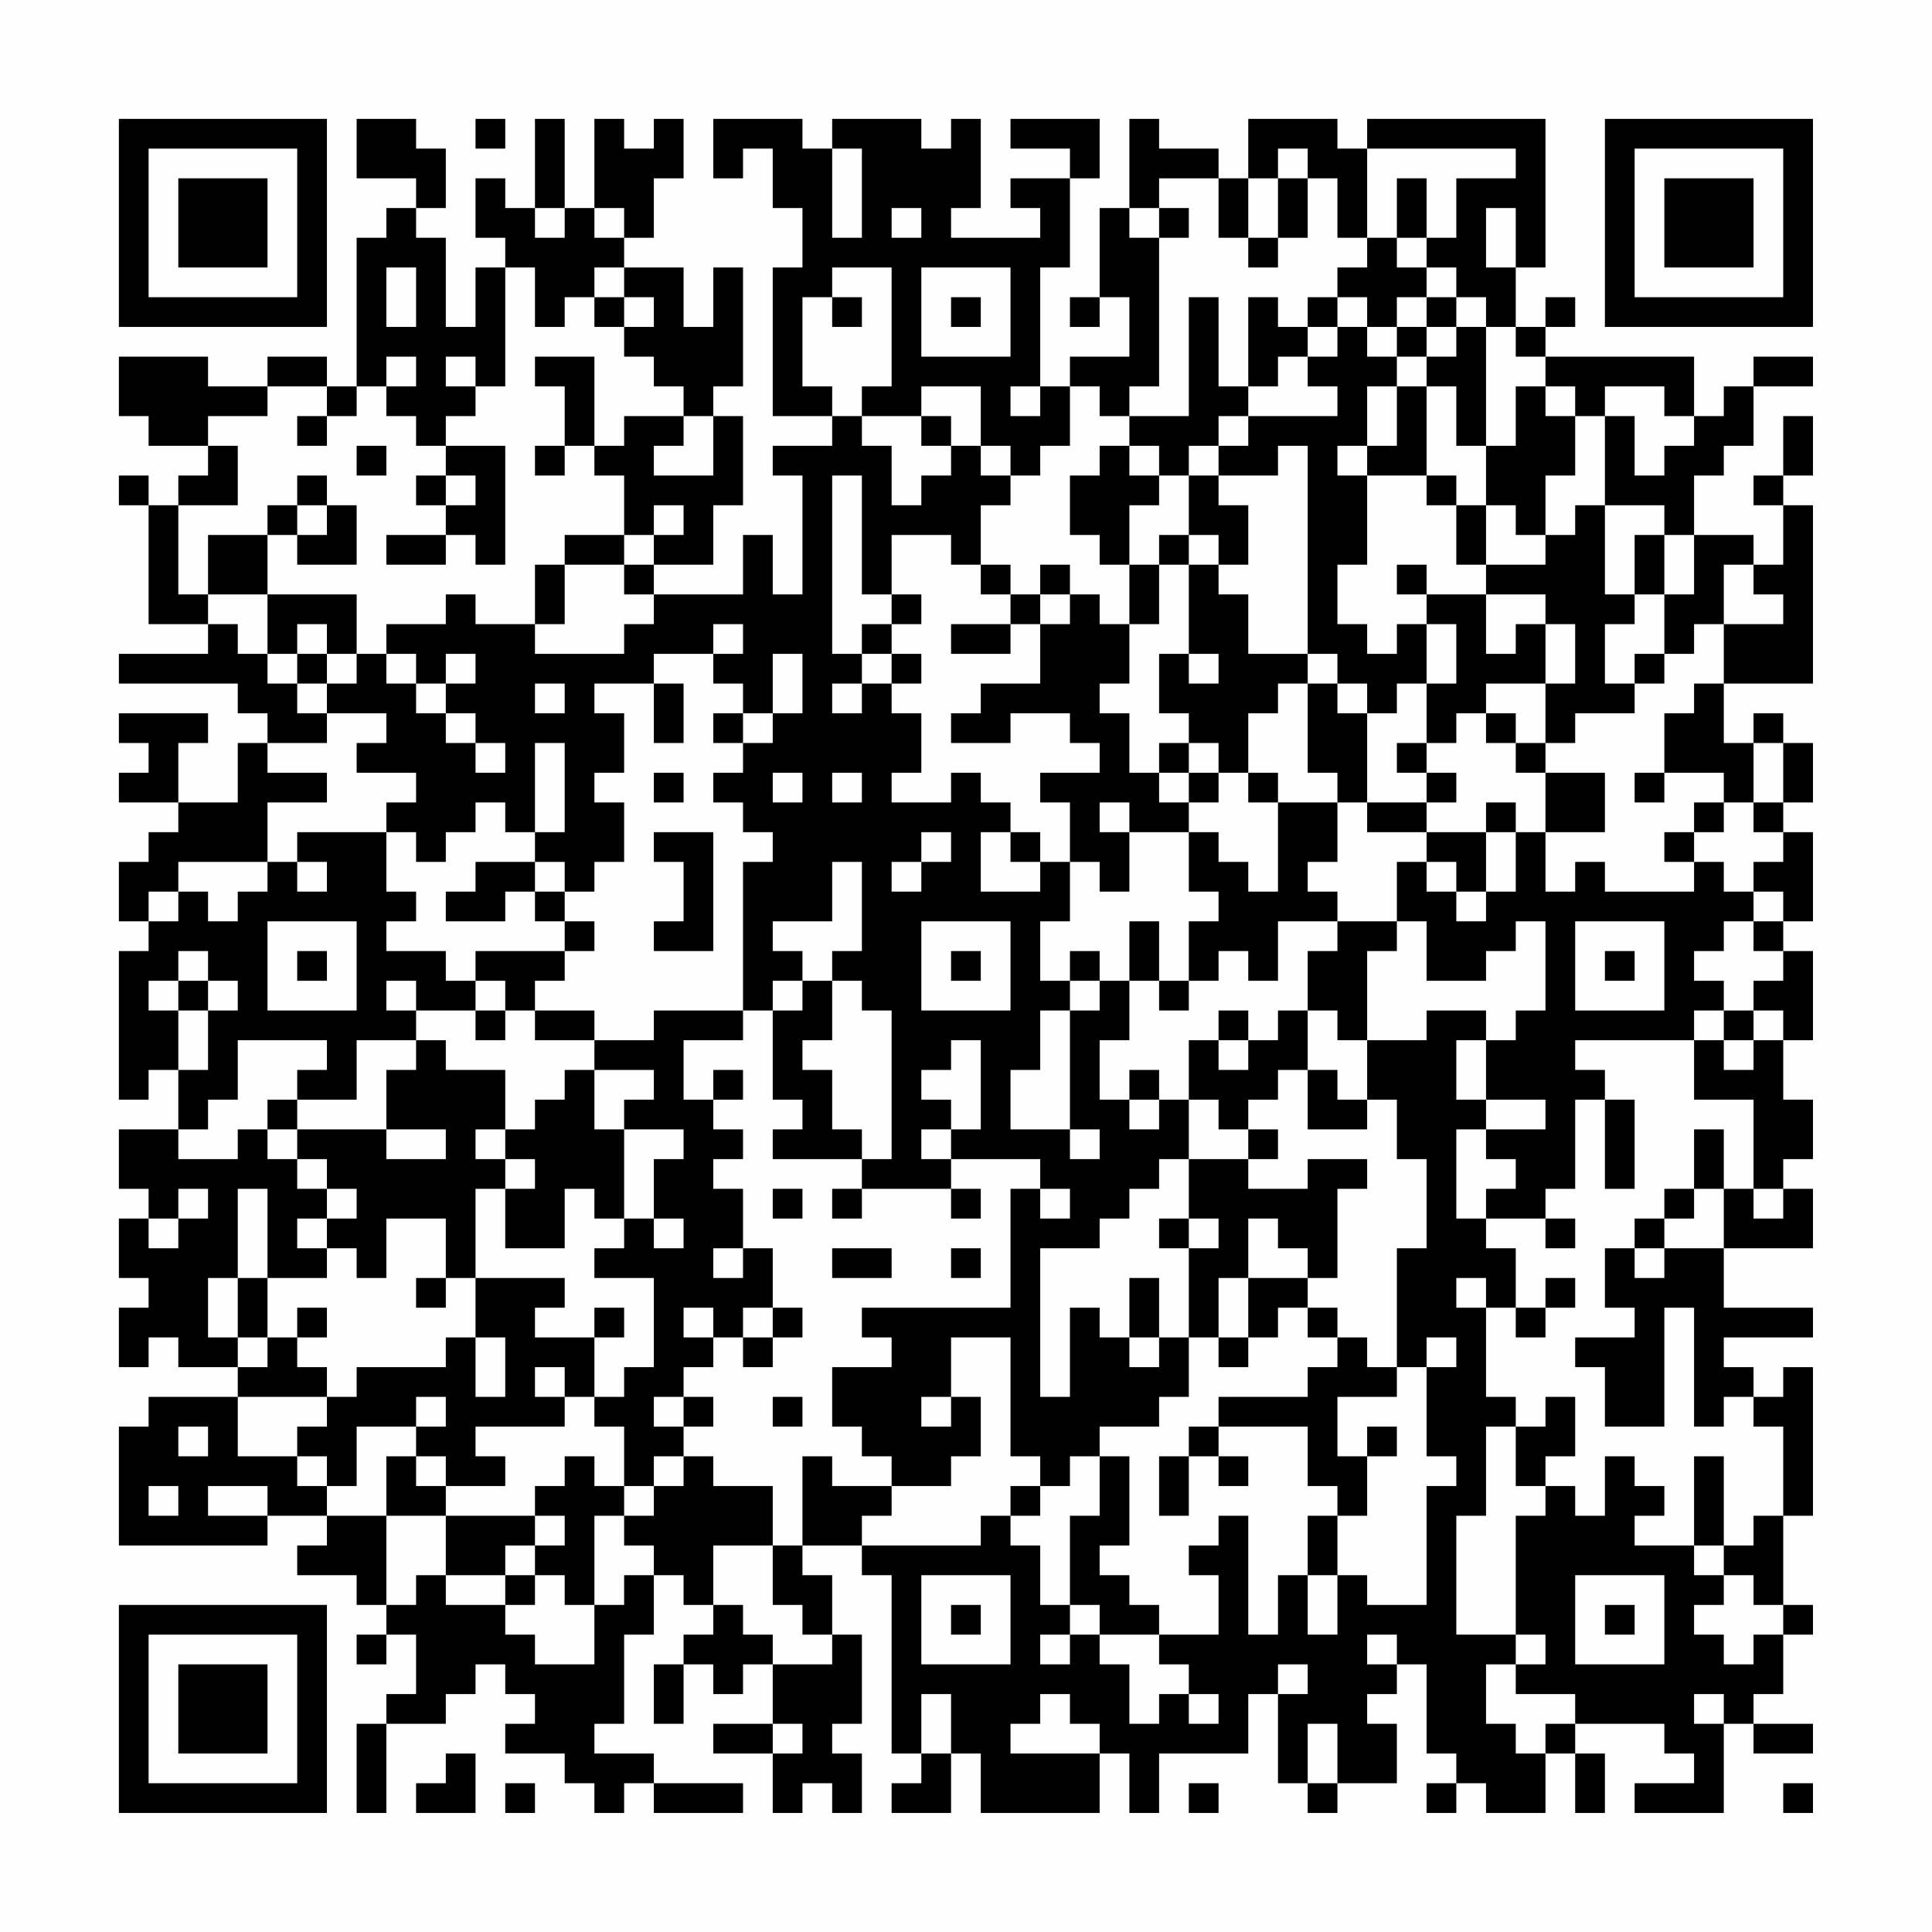 <?xml version="1.0" encoding="UTF-8"?>
<svg xmlns="http://www.w3.org/2000/svg" version="1.1" width="300" height="300" viewBox="0 0 300 300"><rect x="0" y="0" width="300" height="300" fill="#fefefe"/><g transform="scale(4.615)"><g transform="translate(4,4)"><path fill-rule="evenodd" d="M8 0L8 2L10 2L10 3L9 3L9 4L8 4L8 9L7 9L7 8L5 8L5 9L3 9L3 8L0 8L0 10L1 10L1 11L3 11L3 12L2 12L2 13L1 13L1 12L0 12L0 13L1 13L1 17L3 17L3 18L0 18L0 19L4 19L4 20L5 20L5 21L4 21L4 23L2 23L2 21L3 21L3 20L0 20L0 21L1 21L1 22L0 22L0 23L2 23L2 24L1 24L1 25L0 25L0 27L1 27L1 28L0 28L0 33L1 33L1 32L2 32L2 34L0 34L0 36L1 36L1 37L0 37L0 39L1 39L1 40L0 40L0 42L1 42L1 41L2 41L2 42L4 42L4 43L1 43L1 44L0 44L0 48L5 48L5 47L7 47L7 48L6 48L6 49L8 49L8 50L9 50L9 51L8 51L8 52L9 52L9 51L10 51L10 53L9 53L9 54L8 54L8 57L9 57L9 54L11 54L11 53L12 53L12 52L13 52L13 53L14 53L14 54L13 54L13 55L15 55L15 56L16 56L16 57L17 57L17 56L18 56L18 57L21 57L21 56L18 56L18 55L16 55L16 54L17 54L17 51L18 51L18 49L19 49L19 50L20 50L20 51L19 51L19 52L18 52L18 54L19 54L19 52L20 52L20 53L21 53L21 52L22 52L22 54L20 54L20 55L22 55L22 57L23 57L23 56L24 56L24 57L25 57L25 55L24 55L24 54L25 54L25 51L24 51L24 49L23 49L23 48L25 48L25 49L26 49L26 55L27 55L27 56L26 56L26 57L28 57L28 55L29 55L29 57L33 57L33 55L34 55L34 57L35 57L35 55L38 55L38 53L39 53L39 56L40 56L40 57L41 57L41 56L43 56L43 54L42 54L42 53L43 53L43 52L44 52L44 55L45 55L45 56L44 56L44 57L45 57L45 56L46 56L46 57L48 57L48 55L49 55L49 57L50 57L50 55L49 55L49 54L52 54L52 55L53 55L53 56L51 56L51 57L54 57L54 54L55 54L55 55L57 55L57 54L55 54L55 53L56 53L56 51L57 51L57 50L56 50L56 47L57 47L57 42L56 42L56 43L55 43L55 42L54 42L54 41L57 41L57 40L54 40L54 38L57 38L57 36L56 36L56 35L57 35L57 33L56 33L56 31L57 31L57 28L56 28L56 27L57 27L57 24L56 24L56 23L57 23L57 21L56 21L56 20L55 20L55 21L54 21L54 19L57 19L57 13L56 13L56 12L57 12L57 10L56 10L56 12L55 12L55 13L56 13L56 15L55 15L55 14L53 14L53 12L54 12L54 11L55 11L55 9L57 9L57 8L55 8L55 9L54 9L54 10L53 10L53 8L48 8L48 7L49 7L49 6L48 6L48 7L47 7L47 5L48 5L48 0L42 0L42 1L41 1L41 0L38 0L38 2L37 2L37 1L35 1L35 0L34 0L34 3L33 3L33 6L32 6L32 7L33 7L33 6L34 6L34 8L32 8L32 9L31 9L31 5L32 5L32 2L33 2L33 0L30 0L30 1L32 1L32 2L30 2L30 3L31 3L31 4L28 4L28 3L29 3L29 0L28 0L28 1L27 1L27 0L24 0L24 1L23 1L23 0L20 0L20 2L21 2L21 1L22 1L22 3L23 3L23 5L22 5L22 10L24 10L24 11L22 11L22 12L23 12L23 16L22 16L22 14L21 14L21 16L18 16L18 15L20 15L20 13L21 13L21 10L20 10L20 9L21 9L21 5L20 5L20 7L19 7L19 5L17 5L17 4L18 4L18 2L19 2L19 0L18 0L18 1L17 1L17 0L16 0L16 3L15 3L15 0L14 0L14 3L13 3L13 2L12 2L12 4L13 4L13 5L12 5L12 7L11 7L11 4L10 4L10 3L11 3L11 1L10 1L10 0ZM12 0L12 1L13 1L13 0ZM24 1L24 4L25 4L25 1ZM39 1L39 2L38 2L38 4L37 4L37 2L35 2L35 3L34 3L34 4L35 4L35 9L34 9L34 10L33 10L33 9L32 9L32 11L31 11L31 12L30 12L30 11L29 11L29 9L27 9L27 10L25 10L25 9L26 9L26 5L24 5L24 6L23 6L23 9L24 9L24 10L25 10L25 11L26 11L26 13L27 13L27 12L28 12L28 11L29 11L29 12L30 12L30 13L29 13L29 15L28 15L28 14L26 14L26 16L25 16L25 12L24 12L24 18L25 18L25 19L24 19L24 20L25 20L25 19L26 19L26 20L27 20L27 22L26 22L26 23L28 23L28 22L29 22L29 23L30 23L30 24L29 24L29 26L31 26L31 25L32 25L32 27L31 27L31 29L32 29L32 30L31 30L31 32L30 32L30 34L32 34L32 35L33 35L33 34L32 34L32 30L33 30L33 29L34 29L34 31L33 31L33 33L34 33L34 34L35 34L35 33L36 33L36 35L35 35L35 36L34 36L34 37L33 37L33 38L31 38L31 43L32 43L32 40L33 40L33 41L34 41L34 42L35 42L35 41L36 41L36 43L35 43L35 44L33 44L33 45L32 45L32 46L31 46L31 45L30 45L30 41L28 41L28 43L27 43L27 44L28 44L28 43L29 43L29 45L28 45L28 46L26 46L26 45L25 45L25 44L24 44L24 42L26 42L26 41L25 41L25 40L30 40L30 36L31 36L31 37L32 37L32 36L31 36L31 35L28 35L28 34L29 34L29 31L28 31L28 32L27 32L27 33L28 33L28 34L27 34L27 35L28 35L28 36L25 36L25 35L26 35L26 30L25 30L25 29L24 29L24 28L25 28L25 25L24 25L24 27L22 27L22 28L23 28L23 29L22 29L22 30L21 30L21 25L22 25L22 24L21 24L21 23L20 23L20 22L21 22L21 21L22 21L22 20L23 20L23 18L22 18L22 20L21 20L21 19L20 19L20 18L21 18L21 17L20 17L20 18L18 18L18 19L16 19L16 20L17 20L17 22L16 22L16 23L17 23L17 25L16 25L16 26L15 26L15 25L14 25L14 24L15 24L15 21L14 21L14 24L13 24L13 23L12 23L12 24L11 24L11 25L10 25L10 24L9 24L9 23L10 23L10 22L8 22L8 21L9 21L9 20L7 20L7 19L8 19L8 18L9 18L9 19L10 19L10 20L11 20L11 21L12 21L12 22L13 22L13 21L12 21L12 20L11 20L11 19L12 19L12 18L11 18L11 19L10 19L10 18L9 18L9 17L11 17L11 16L12 16L12 17L14 17L14 18L17 18L17 17L18 17L18 16L17 16L17 15L18 15L18 14L19 14L19 13L18 13L18 14L17 14L17 12L16 12L16 11L17 11L17 10L19 10L19 11L18 11L18 12L20 12L20 10L19 10L19 9L18 9L18 8L17 8L17 7L18 7L18 6L17 6L17 5L16 5L16 6L15 6L15 7L14 7L14 5L13 5L13 9L12 9L12 8L11 8L11 9L12 9L12 10L11 10L11 11L10 11L10 10L9 10L9 9L10 9L10 8L9 8L9 9L8 9L8 10L7 10L7 9L5 9L5 10L3 10L3 11L4 11L4 13L2 13L2 16L3 16L3 17L4 17L4 18L5 18L5 19L6 19L6 20L7 20L7 21L5 21L5 22L7 22L7 23L5 23L5 25L2 25L2 26L1 26L1 27L2 27L2 26L3 26L3 27L4 27L4 26L5 26L5 25L6 25L6 26L7 26L7 25L6 25L6 24L9 24L9 26L10 26L10 27L9 27L9 28L11 28L11 29L12 29L12 30L10 30L10 29L9 29L9 30L10 30L10 31L8 31L8 33L6 33L6 32L7 32L7 31L4 31L4 33L3 33L3 34L2 34L2 35L4 35L4 34L5 34L5 35L6 35L6 36L7 36L7 37L6 37L6 38L7 38L7 39L5 39L5 36L4 36L4 39L3 39L3 41L4 41L4 42L5 42L5 41L6 41L6 42L7 42L7 43L4 43L4 45L6 45L6 46L7 46L7 47L9 47L9 50L10 50L10 49L11 49L11 50L13 50L13 51L14 51L14 52L16 52L16 50L17 50L17 49L18 49L18 48L17 48L17 47L18 47L18 46L19 46L19 45L20 45L20 46L22 46L22 48L20 48L20 50L21 50L21 51L22 51L22 52L24 52L24 51L23 51L23 50L22 50L22 48L23 48L23 45L24 45L24 46L26 46L26 47L25 47L25 48L29 48L29 47L30 47L30 48L31 48L31 50L32 50L32 51L31 51L31 52L32 52L32 51L33 51L33 52L34 52L34 54L35 54L35 53L36 53L36 54L37 54L37 53L36 53L36 52L35 52L35 51L37 51L37 49L36 49L36 48L37 48L37 47L38 47L38 51L39 51L39 49L40 49L40 51L41 51L41 49L42 49L42 50L44 50L44 46L45 46L45 45L44 45L44 42L45 42L45 41L44 41L44 42L43 42L43 38L44 38L44 35L43 35L43 33L42 33L42 31L44 31L44 30L46 30L46 31L45 31L45 33L46 33L46 34L45 34L45 37L46 37L46 38L47 38L47 40L46 40L46 39L45 39L45 40L46 40L46 43L47 43L47 44L46 44L46 47L45 47L45 51L47 51L47 52L46 52L46 54L47 54L47 55L48 55L48 54L49 54L49 53L47 53L47 52L48 52L48 51L47 51L47 47L48 47L48 46L49 46L49 47L50 47L50 45L51 45L51 46L52 46L52 47L51 47L51 48L53 48L53 49L54 49L54 50L53 50L53 51L54 51L54 52L55 52L55 51L56 51L56 50L55 50L55 49L54 49L54 48L55 48L55 47L56 47L56 44L55 44L55 43L54 43L54 44L53 44L53 40L52 40L52 44L50 44L50 42L49 42L49 41L51 41L51 40L50 40L50 38L51 38L51 39L52 39L52 38L54 38L54 36L55 36L55 37L56 37L56 36L55 36L55 33L53 33L53 31L54 31L54 32L55 32L55 31L56 31L56 30L55 30L55 29L56 29L56 28L55 28L55 27L56 27L56 26L55 26L55 25L56 25L56 24L55 24L55 23L56 23L56 21L55 21L55 23L54 23L54 22L52 22L52 20L53 20L53 19L54 19L54 17L56 17L56 16L55 16L55 15L54 15L54 17L53 17L53 18L52 18L52 16L53 16L53 14L52 14L52 13L50 13L50 10L51 10L51 12L52 12L52 11L53 11L53 10L52 10L52 9L50 9L50 10L49 10L49 9L48 9L48 8L47 8L47 7L46 7L46 6L45 6L45 5L44 5L44 4L45 4L45 2L47 2L47 1L42 1L42 4L41 4L41 2L40 2L40 1ZM39 2L39 4L38 4L38 5L39 5L39 4L40 4L40 2ZM43 2L43 4L42 4L42 5L41 5L41 6L40 6L40 7L39 7L39 6L38 6L38 9L37 9L37 6L36 6L36 10L34 10L34 11L33 11L33 12L32 12L32 14L33 14L33 15L34 15L34 17L33 17L33 16L32 16L32 15L31 15L31 16L30 16L30 15L29 15L29 16L30 16L30 17L28 17L28 18L30 18L30 17L31 17L31 19L29 19L29 20L28 20L28 21L30 21L30 20L32 20L32 21L33 21L33 22L31 22L31 23L32 23L32 25L33 25L33 26L34 26L34 24L36 24L36 26L37 26L37 27L36 27L36 29L35 29L35 27L34 27L34 29L35 29L35 30L36 30L36 29L37 29L37 28L38 28L38 29L39 29L39 27L41 27L41 28L40 28L40 30L39 30L39 31L38 31L38 30L37 30L37 31L36 31L36 33L37 33L37 34L38 34L38 35L36 35L36 37L35 37L35 38L36 38L36 41L37 41L37 42L38 42L38 41L39 41L39 40L40 40L40 41L41 41L41 42L40 42L40 43L37 43L37 44L36 44L36 45L35 45L35 47L36 47L36 45L37 45L37 46L38 46L38 45L37 45L37 44L40 44L40 46L41 46L41 47L40 47L40 49L41 49L41 47L42 47L42 45L43 45L43 44L42 44L42 45L41 45L41 43L43 43L43 42L42 42L42 41L41 41L41 40L40 40L40 39L41 39L41 36L42 36L42 35L40 35L40 36L38 36L38 35L39 35L39 34L38 34L38 33L39 33L39 32L40 32L40 34L42 34L42 33L41 33L41 32L40 32L40 30L41 30L41 31L42 31L42 28L43 28L43 27L44 27L44 29L46 29L46 28L47 28L47 27L48 27L48 30L47 30L47 31L46 31L46 33L48 33L48 34L46 34L46 35L47 35L47 36L46 36L46 37L48 37L48 38L49 38L49 37L48 37L48 36L49 36L49 33L50 33L50 36L51 36L51 33L50 33L50 32L49 32L49 31L53 31L53 30L54 30L54 31L55 31L55 30L54 30L54 29L53 29L53 28L54 28L54 27L55 27L55 26L54 26L54 25L53 25L53 24L54 24L54 23L53 23L53 24L52 24L52 25L53 25L53 26L50 26L50 25L49 25L49 26L48 26L48 24L50 24L50 22L48 22L48 21L49 21L49 20L51 20L51 19L52 19L52 18L51 18L51 19L50 19L50 17L51 17L51 16L52 16L52 14L51 14L51 16L50 16L50 13L49 13L49 14L48 14L48 12L49 12L49 10L48 10L48 9L47 9L47 11L46 11L46 7L45 7L45 6L44 6L44 5L43 5L43 4L44 4L44 2ZM14 3L14 4L15 4L15 3ZM16 3L16 4L17 4L17 3ZM26 3L26 4L27 4L27 3ZM35 3L35 4L36 4L36 3ZM46 3L46 5L47 5L47 3ZM9 5L9 7L10 7L10 5ZM27 5L27 8L30 8L30 5ZM16 6L16 7L17 7L17 6ZM24 6L24 7L25 7L25 6ZM28 6L28 7L29 7L29 6ZM41 6L41 7L40 7L40 8L39 8L39 9L38 9L38 10L37 10L37 11L36 11L36 12L35 12L35 11L34 11L34 12L35 12L35 13L34 13L34 15L35 15L35 17L34 17L34 19L33 19L33 20L34 20L34 22L35 22L35 23L36 23L36 24L37 24L37 25L38 25L38 26L39 26L39 23L41 23L41 25L40 25L40 26L41 26L41 27L43 27L43 25L44 25L44 26L45 26L45 27L46 27L46 26L47 26L47 24L48 24L48 22L47 22L47 21L48 21L48 19L49 19L49 17L48 17L48 16L46 16L46 15L48 15L48 14L47 14L47 13L46 13L46 11L45 11L45 9L44 9L44 8L45 8L45 7L44 7L44 6L43 6L43 7L42 7L42 6ZM41 7L41 8L40 8L40 9L41 9L41 10L38 10L38 11L37 11L37 12L36 12L36 14L35 14L35 15L36 15L36 18L35 18L35 20L36 20L36 21L35 21L35 22L36 22L36 23L37 23L37 22L38 22L38 23L39 23L39 22L38 22L38 20L39 20L39 19L40 19L40 22L41 22L41 23L42 23L42 24L44 24L44 25L45 25L45 26L46 26L46 24L47 24L47 23L46 23L46 24L44 24L44 23L45 23L45 22L44 22L44 21L45 21L45 20L46 20L46 21L47 21L47 20L46 20L46 19L48 19L48 17L47 17L47 18L46 18L46 16L44 16L44 15L43 15L43 16L44 16L44 17L43 17L43 18L42 18L42 17L41 17L41 15L42 15L42 12L44 12L44 13L45 13L45 15L46 15L46 13L45 13L45 12L44 12L44 9L43 9L43 8L44 8L44 7L43 7L43 8L42 8L42 7ZM14 8L14 9L15 9L15 11L14 11L14 12L15 12L15 11L16 11L16 8ZM30 9L30 10L31 10L31 9ZM42 9L42 11L41 11L41 12L42 12L42 11L43 11L43 9ZM6 10L6 11L7 11L7 10ZM27 10L27 11L28 11L28 10ZM8 11L8 12L9 12L9 11ZM11 11L11 12L10 12L10 13L11 13L11 14L9 14L9 15L11 15L11 14L12 14L12 15L13 15L13 11ZM39 11L39 12L37 12L37 13L38 13L38 15L37 15L37 14L36 14L36 15L37 15L37 16L38 16L38 18L40 18L40 19L41 19L41 20L42 20L42 23L44 23L44 22L43 22L43 21L44 21L44 19L45 19L45 17L44 17L44 19L43 19L43 20L42 20L42 19L41 19L41 18L40 18L40 11ZM6 12L6 13L5 13L5 14L3 14L3 16L5 16L5 18L6 18L6 19L7 19L7 18L8 18L8 16L5 16L5 14L6 14L6 15L8 15L8 13L7 13L7 12ZM11 12L11 13L12 13L12 12ZM6 13L6 14L7 14L7 13ZM15 14L15 15L14 15L14 17L15 17L15 15L17 15L17 14ZM26 16L26 17L25 17L25 18L26 18L26 19L27 19L27 18L26 18L26 17L27 17L27 16ZM31 16L31 17L32 17L32 16ZM6 17L6 18L7 18L7 17ZM36 18L36 19L37 19L37 18ZM14 19L14 20L15 20L15 19ZM18 19L18 21L19 21L19 19ZM20 20L20 21L21 21L21 20ZM36 21L36 22L37 22L37 21ZM18 22L18 23L19 23L19 22ZM22 22L22 23L23 23L23 22ZM24 22L24 23L25 23L25 22ZM51 22L51 23L52 23L52 22ZM33 23L33 24L34 24L34 23ZM18 24L18 25L19 25L19 27L18 27L18 28L20 28L20 24ZM27 24L27 25L26 25L26 26L27 26L27 25L28 25L28 24ZM30 24L30 25L31 25L31 24ZM12 25L12 26L11 26L11 27L13 27L13 26L14 26L14 27L15 27L15 28L12 28L12 29L13 29L13 30L12 30L12 31L13 31L13 30L14 30L14 31L16 31L16 32L15 32L15 33L14 33L14 34L13 34L13 32L11 32L11 31L10 31L10 32L9 32L9 34L6 34L6 33L5 33L5 34L6 34L6 35L7 35L7 36L8 36L8 37L7 37L7 38L8 38L8 39L9 39L9 37L11 37L11 39L10 39L10 40L11 40L11 39L12 39L12 41L11 41L11 42L8 42L8 43L7 43L7 44L6 44L6 45L7 45L7 46L8 46L8 44L10 44L10 45L9 45L9 47L11 47L11 49L13 49L13 50L14 50L14 49L15 49L15 50L16 50L16 47L17 47L17 46L18 46L18 45L19 45L19 44L20 44L20 43L19 43L19 42L20 42L20 41L21 41L21 42L22 42L22 41L23 41L23 40L22 40L22 38L21 38L21 36L20 36L20 35L21 35L21 34L20 34L20 33L21 33L21 32L20 32L20 33L19 33L19 31L21 31L21 30L18 30L18 31L16 31L16 30L14 30L14 29L15 29L15 28L16 28L16 27L15 27L15 26L14 26L14 25ZM5 27L5 30L8 30L8 27ZM27 27L27 30L30 30L30 27ZM49 27L49 30L52 30L52 27ZM2 28L2 29L1 29L1 30L2 30L2 32L3 32L3 30L4 30L4 29L3 29L3 28ZM6 28L6 29L7 29L7 28ZM28 28L28 29L29 29L29 28ZM32 28L32 29L33 29L33 28ZM50 28L50 29L51 29L51 28ZM2 29L2 30L3 30L3 29ZM23 29L23 30L22 30L22 33L23 33L23 34L22 34L22 35L25 35L25 34L24 34L24 32L23 32L23 31L24 31L24 29ZM37 31L37 32L38 32L38 31ZM16 32L16 34L17 34L17 37L16 37L16 36L15 36L15 38L13 38L13 36L14 36L14 35L13 35L13 34L12 34L12 35L13 35L13 36L12 36L12 39L15 39L15 40L14 40L14 41L16 41L16 43L15 43L15 42L14 42L14 43L15 43L15 44L12 44L12 45L13 45L13 46L11 46L11 45L10 45L10 46L11 46L11 47L14 47L14 48L13 48L13 49L14 49L14 48L15 48L15 47L14 47L14 46L15 46L15 45L16 45L16 46L17 46L17 44L16 44L16 43L17 43L17 42L18 42L18 39L16 39L16 38L17 38L17 37L18 37L18 38L19 38L19 37L18 37L18 35L19 35L19 34L17 34L17 33L18 33L18 32ZM34 32L34 33L35 33L35 32ZM9 34L9 35L11 35L11 34ZM53 34L53 36L52 36L52 37L51 37L51 38L52 38L52 37L53 37L53 36L54 36L54 34ZM2 36L2 37L1 37L1 38L2 38L2 37L3 37L3 36ZM22 36L22 37L23 37L23 36ZM24 36L24 37L25 37L25 36ZM28 36L28 37L29 37L29 36ZM36 37L36 38L37 38L37 37ZM38 37L38 39L37 39L37 41L38 41L38 39L40 39L40 38L39 38L39 37ZM20 38L20 39L21 39L21 38ZM24 38L24 39L26 39L26 38ZM28 38L28 39L29 39L29 38ZM4 39L4 41L5 41L5 39ZM34 39L34 41L35 41L35 39ZM48 39L48 40L47 40L47 41L48 41L48 40L49 40L49 39ZM6 40L6 41L7 41L7 40ZM16 40L16 41L17 41L17 40ZM19 40L19 41L20 41L20 40ZM21 40L21 41L22 41L22 40ZM12 41L12 43L13 43L13 41ZM10 43L10 44L11 44L11 43ZM18 43L18 44L19 44L19 43ZM22 43L22 44L23 44L23 43ZM48 43L48 44L47 44L47 46L48 46L48 45L49 45L49 43ZM2 44L2 45L3 45L3 44ZM33 45L33 47L32 47L32 50L33 50L33 51L35 51L35 50L34 50L34 49L33 49L33 48L34 48L34 45ZM53 45L53 48L54 48L54 45ZM1 46L1 47L2 47L2 46ZM3 46L3 47L5 47L5 46ZM30 46L30 47L31 47L31 46ZM27 49L27 52L30 52L30 49ZM49 49L49 52L52 52L52 49ZM28 50L28 51L29 51L29 50ZM50 50L50 51L51 51L51 50ZM42 51L42 52L43 52L43 51ZM39 52L39 53L40 53L40 52ZM27 53L27 55L28 55L28 53ZM31 53L31 54L30 54L30 55L33 55L33 54L32 54L32 53ZM53 53L53 54L54 54L54 53ZM22 54L22 55L23 55L23 54ZM40 54L40 56L41 56L41 54ZM11 55L11 56L10 56L10 57L12 57L12 55ZM13 56L13 57L14 57L14 56ZM36 56L36 57L37 57L37 56ZM56 56L56 57L57 57L57 56ZM0 0L0 7L7 7L7 0ZM1 1L1 6L6 6L6 1ZM2 2L2 5L5 5L5 2ZM50 0L50 7L57 7L57 0ZM51 1L51 6L56 6L56 1ZM52 2L52 5L55 5L55 2ZM0 50L0 57L7 57L7 50ZM1 51L1 56L6 56L6 51ZM2 52L2 55L5 55L5 52Z" fill="#000000"/></g></g></svg>
